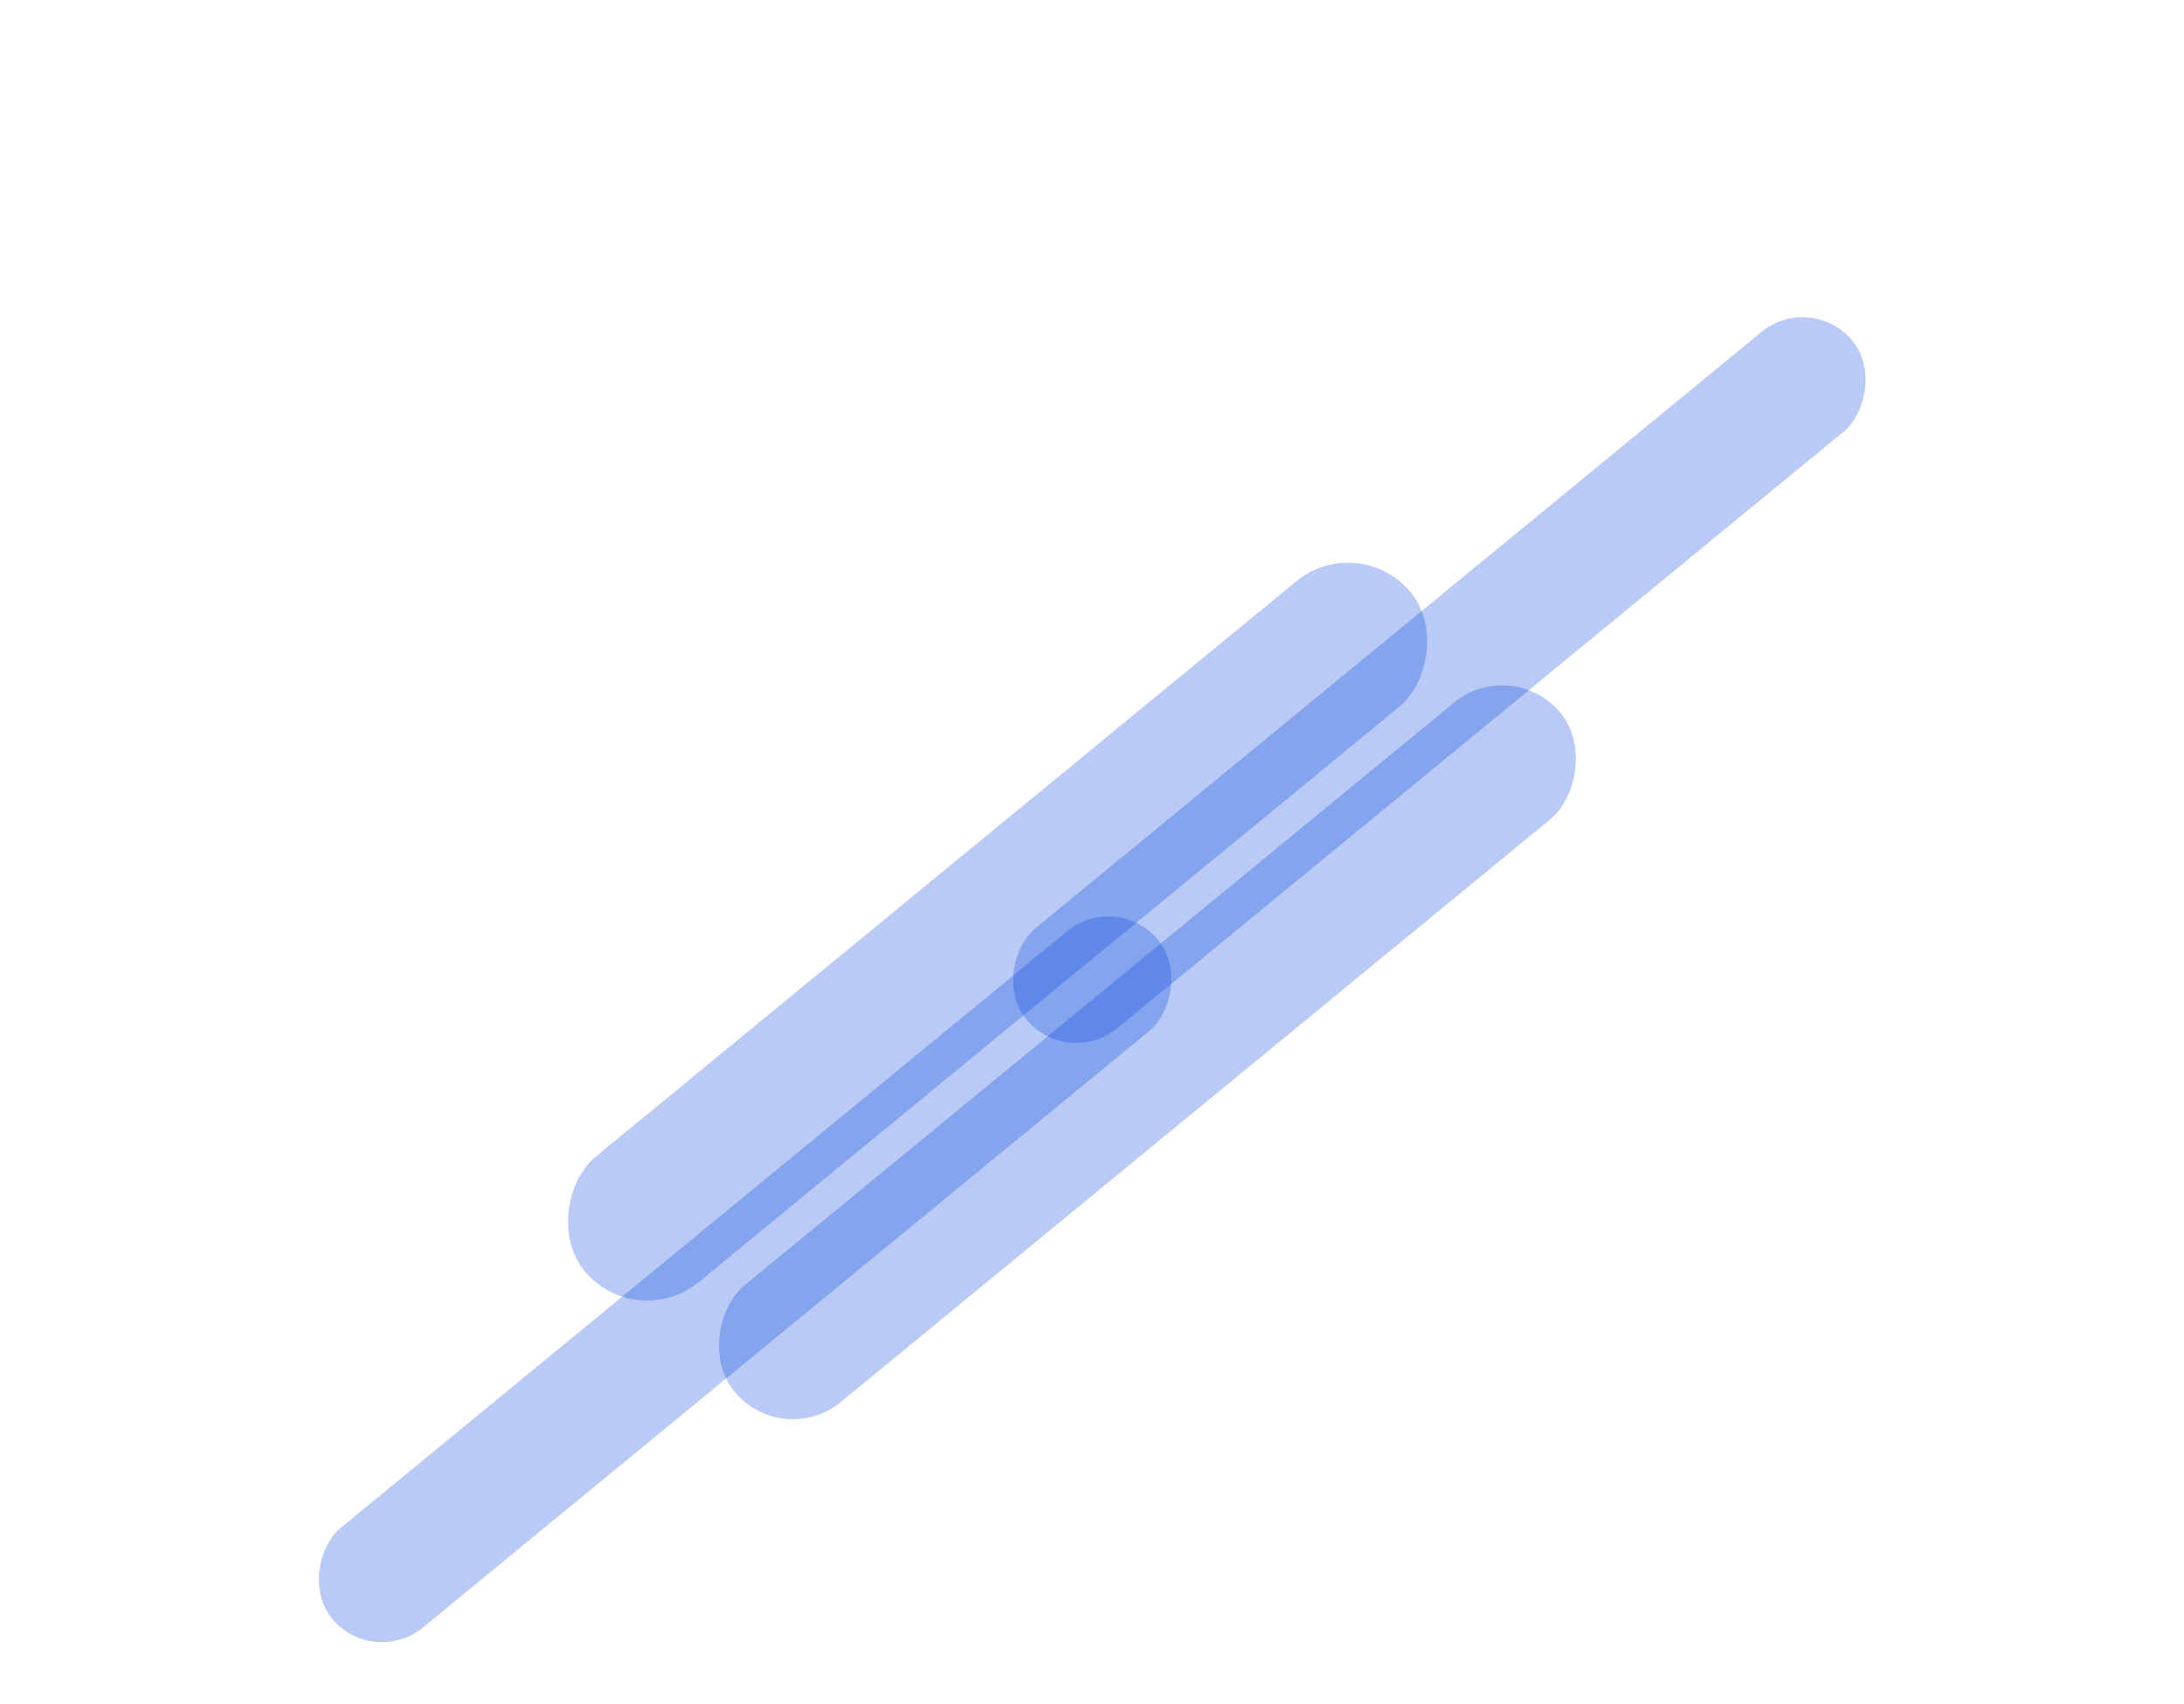 <svg viewBox="0 0 1381 1078" focusable="false" xmlns="http://www.w3.org/2000/svg" data-aos="fade" data-aos-delay="500"><g filter="url(#filter0_f_46_23)"><rect x="859.42" y="335" width="102.662" height="676.089" rx="51.331" transform="rotate(50.598 859.42 335)" fill="#0042DA" fill-opacity="0.28"></rect></g><g filter="url(#filter1_f_46_23)"><rect x="956.42" y="414" width="95.665" height="676.089" rx="47.833" transform="rotate(50.598 956.42 414)" fill="#0042DA" fill-opacity="0.28"></rect></g><g filter="url(#filter2_f_46_23)"><rect x="706.42" y="563" width="81.707" height="676.089" rx="40.853" transform="rotate(50.598 706.42 563)" fill="#0042DA" fill-opacity="0.28"></rect></g><g filter="url(#filter3_f_46_23)"><rect x="1145.42" y="184" width="81.707" height="676.089" rx="40.853" transform="rotate(50.598 1145.42 184)" fill="#0042DA" fill-opacity="0.28"></rect></g><defs><filter id="filter0_f_46_23" x="157.915" y="155.914" width="945.757" height="866.654" filterUnits="userSpaceOnUse" color-interpolation-filters="sRGB"><feFlood flood-opacity="0" result="BackgroundImageFix"></feFlood><feBlend mode="normal" in="SourceGraphic" in2="BackgroundImageFix" result="shape"></feBlend><feGaussianBlur stdDeviation="100" result="effect1_foregroundBlur_46_23"></feGaussianBlur></filter><filter id="filter1_f_46_23" x="253.489" y="233.489" width="944.166" height="864.099" filterUnits="userSpaceOnUse" color-interpolation-filters="sRGB"><feFlood flood-opacity="0" result="BackgroundImageFix"></feFlood><feBlend mode="normal" in="SourceGraphic" in2="BackgroundImageFix" result="shape"></feBlend><feGaussianBlur stdDeviation="100" result="effect1_foregroundBlur_46_23"></feGaussianBlur></filter><filter id="filter2_f_46_23" x="0.645" y="379.645" width="940.993" height="859" filterUnits="userSpaceOnUse" color-interpolation-filters="sRGB"><feFlood flood-opacity="0" result="BackgroundImageFix"></feFlood><feBlend mode="normal" in="SourceGraphic" in2="BackgroundImageFix" result="shape"></feBlend><feGaussianBlur stdDeviation="100" result="effect1_foregroundBlur_46_23"></feGaussianBlur></filter><filter id="filter3_f_46_23" x="439.646" y="0.645" width="940.993" height="859" filterUnits="userSpaceOnUse" color-interpolation-filters="sRGB"><feFlood flood-opacity="0" result="BackgroundImageFix"></feFlood><feBlend mode="normal" in="SourceGraphic" in2="BackgroundImageFix" result="shape"></feBlend><feGaussianBlur stdDeviation="100" result="effect1_foregroundBlur_46_23"></feGaussianBlur></filter></defs></svg>